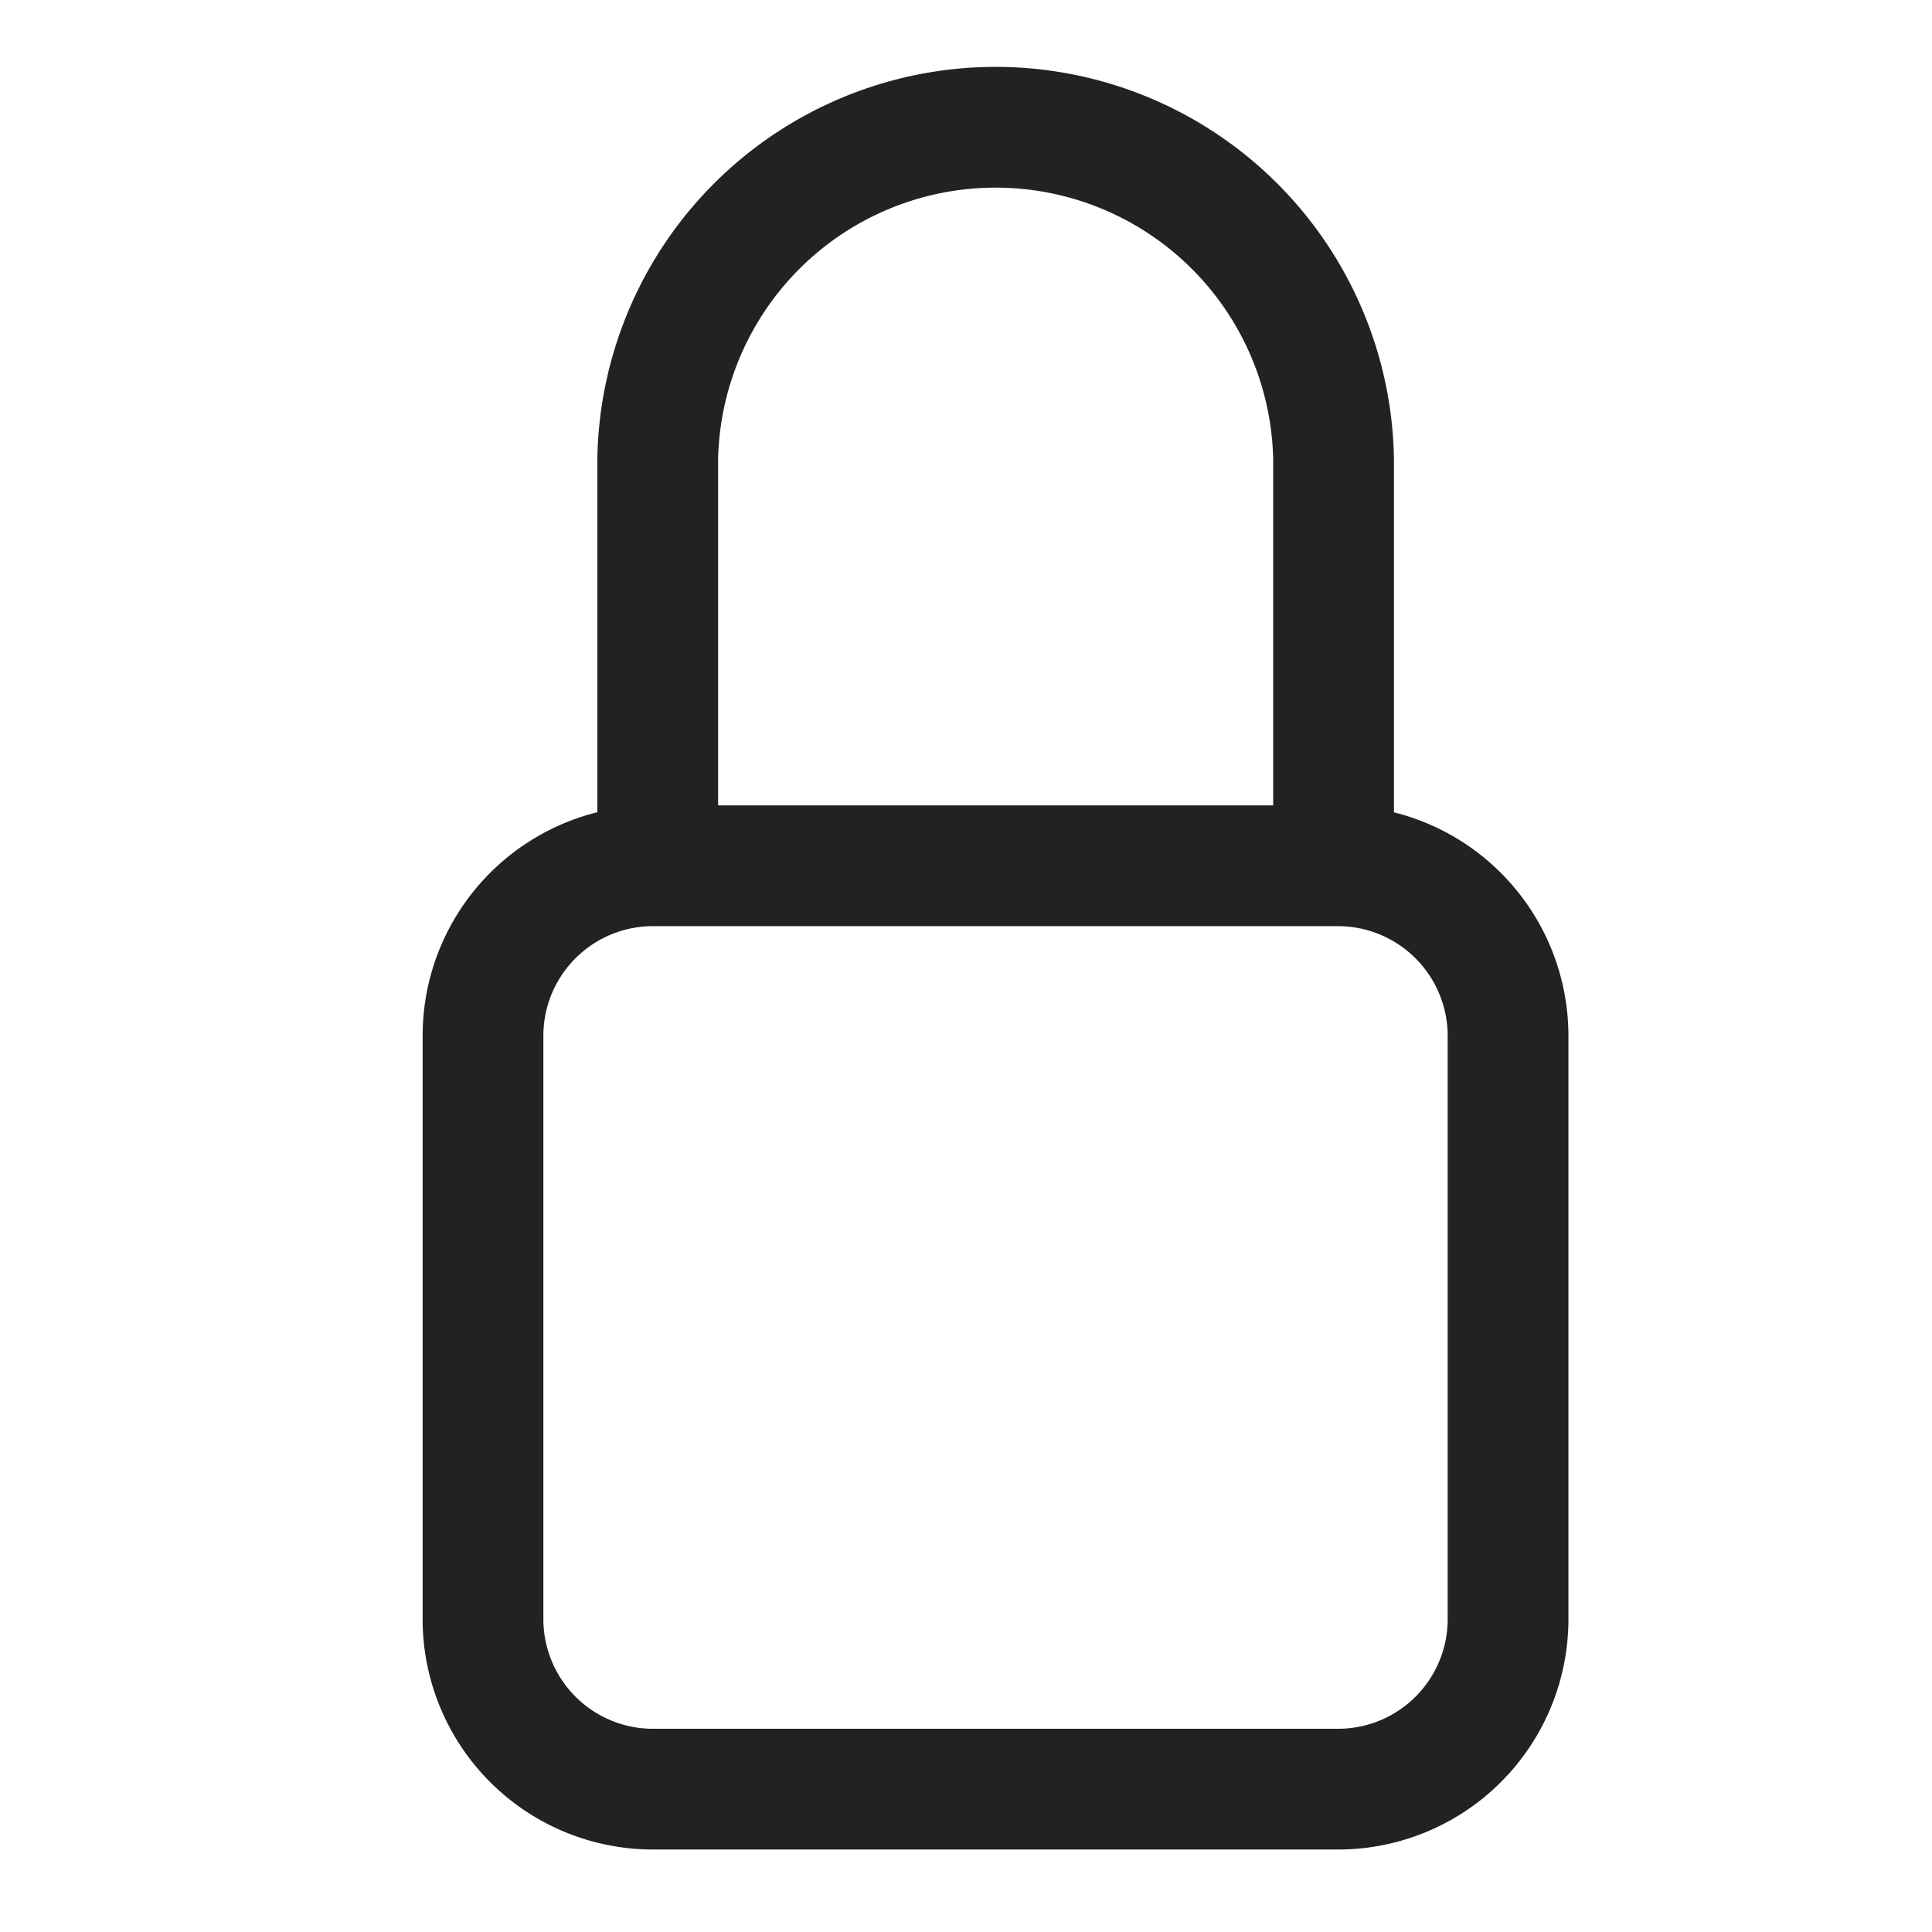 <svg width="16" height="16" viewBox="0 0 16 16" fill="none" xmlns="http://www.w3.org/2000/svg">
    <path d="M5.447 6.72V3.8a2.799 2.799 0 0 1 5.597 0V6.72M9.809 7.17h1.27a1.409 1.409 0 0 1 1.41 1.41v4.827a1.408 1.408 0 0 1-1.41 1.41H5.41A1.408 1.408 0 0 1 4 13.406V8.58a1.408 1.408 0 0 1 1.409-1.41h4.404-.004z" stroke="#222" stroke-linecap="round" stroke-linejoin="round"/>
</svg>
